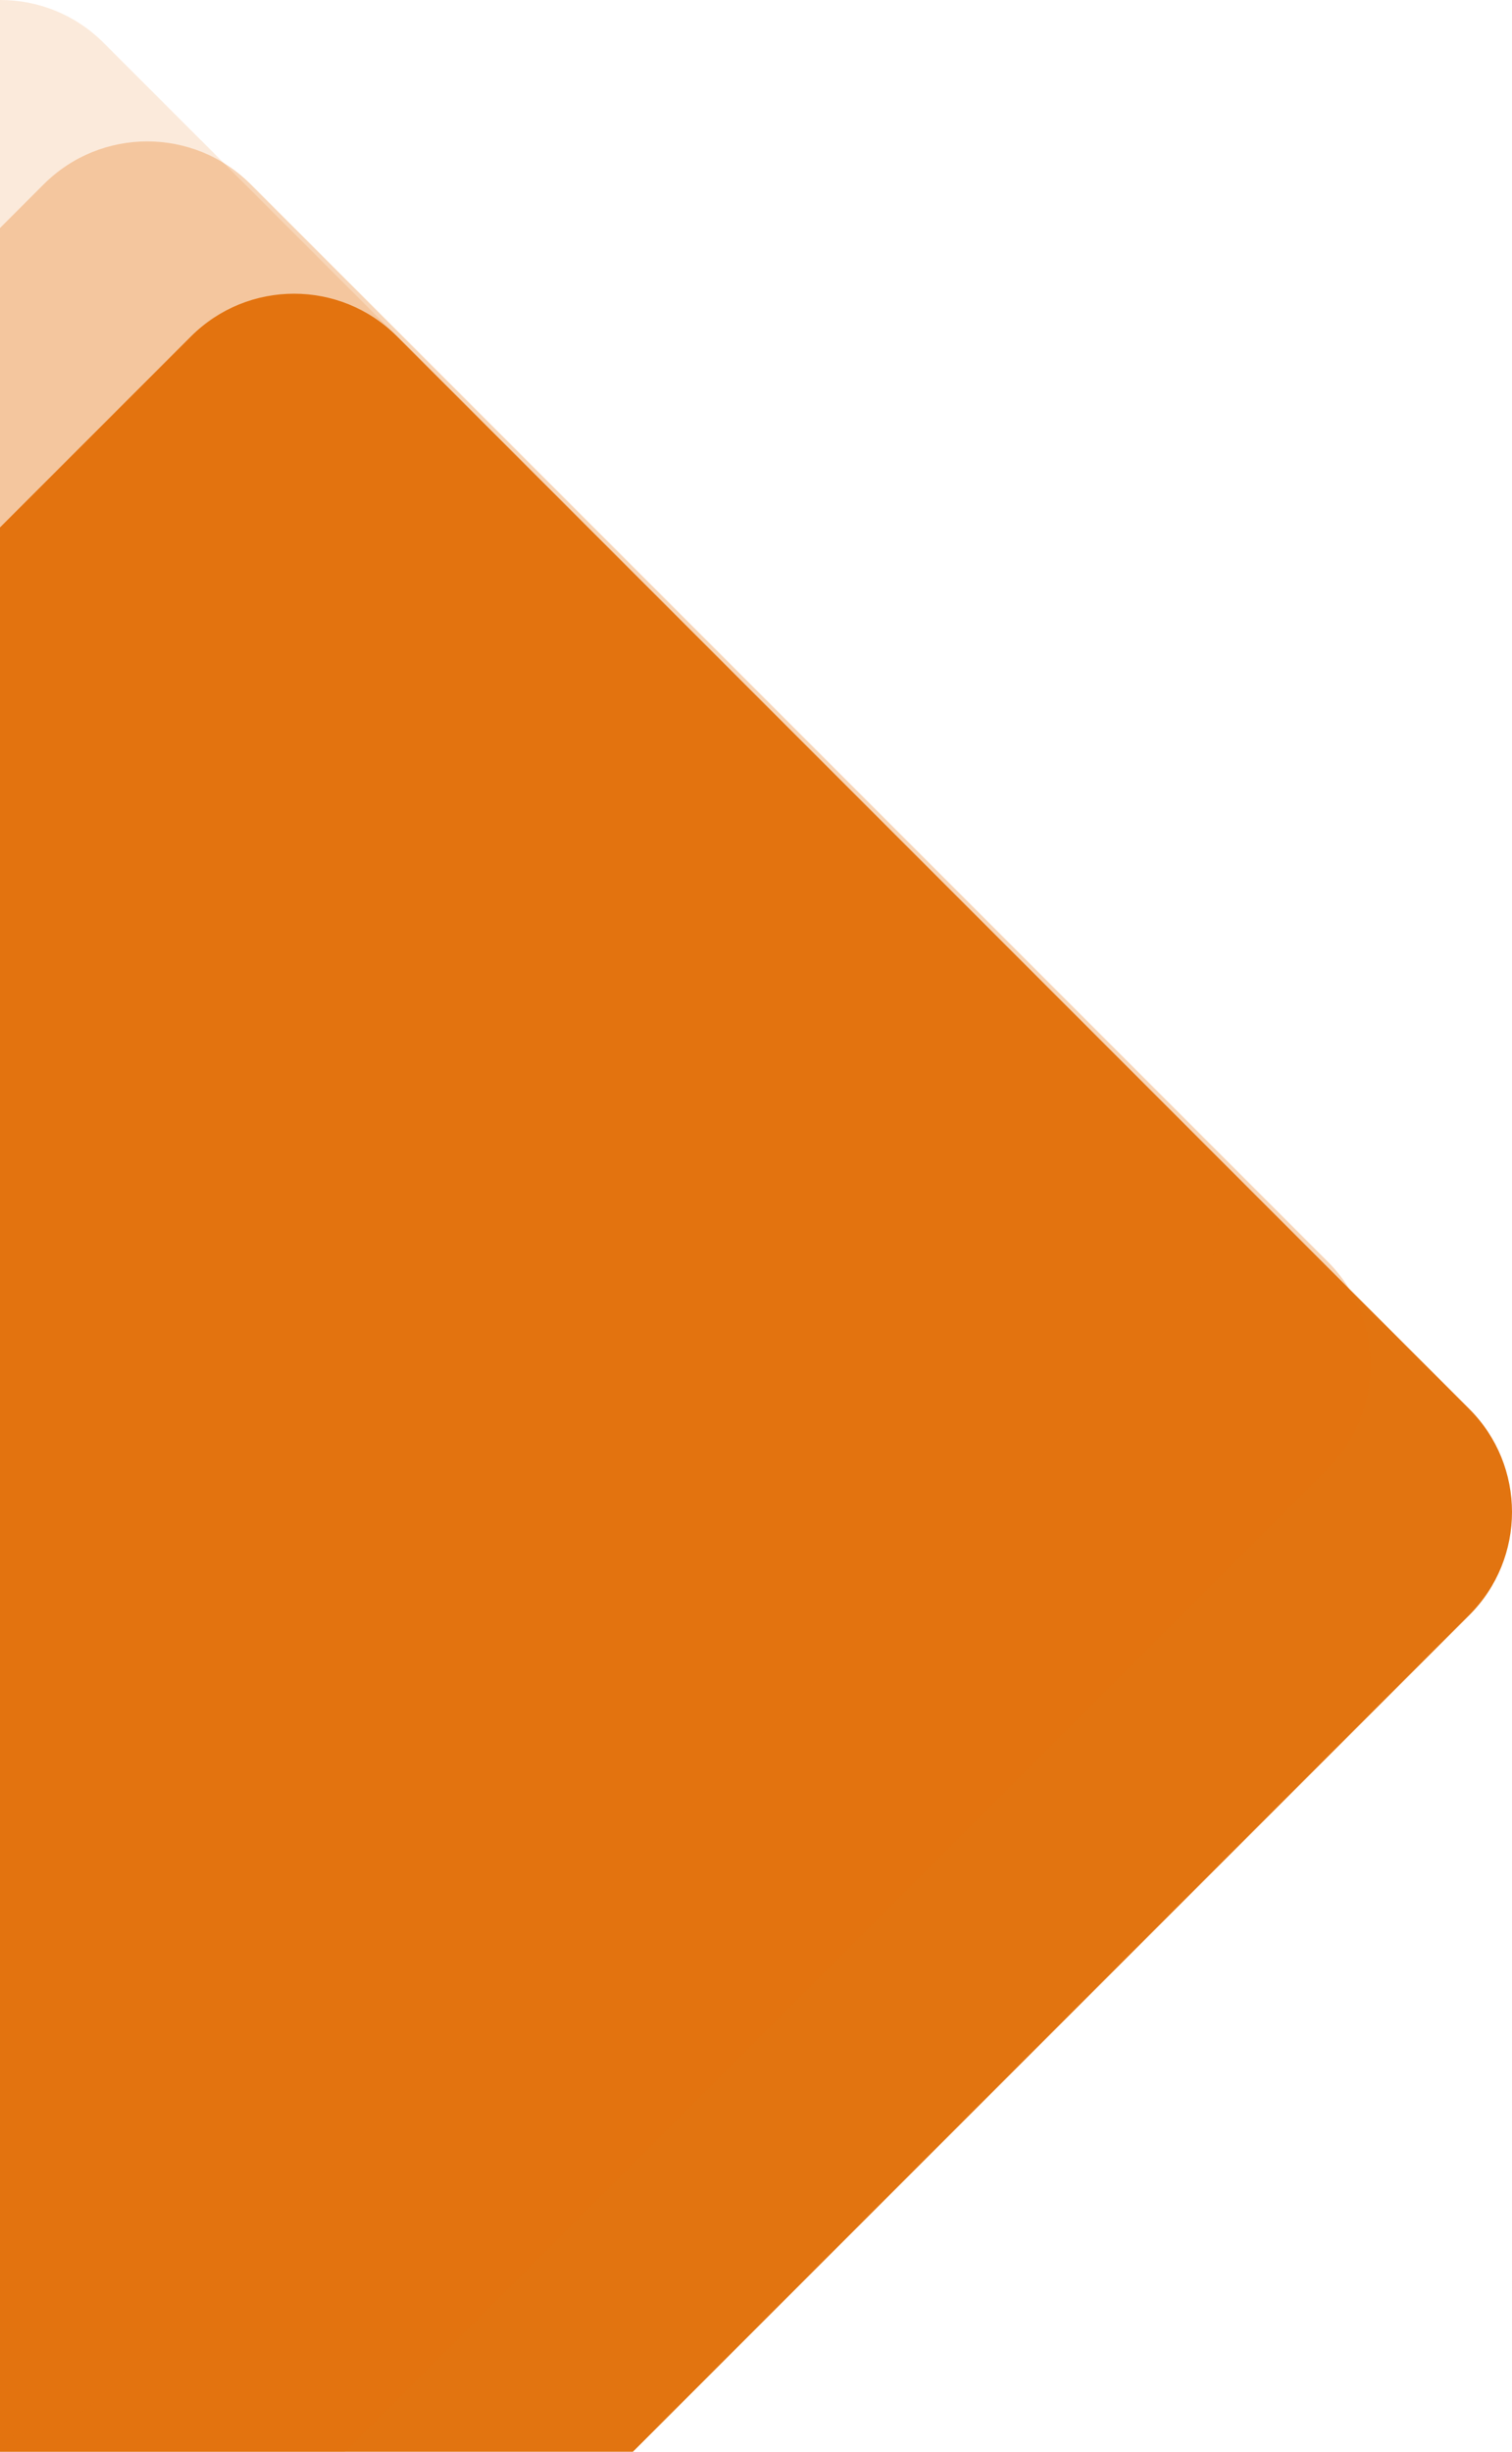 <svg width="190" height="308" viewBox="0 0 190 308" fill="none" xmlns="http://www.w3.org/2000/svg">
<path d="M24.001 42.259C31.151 35.109 42.745 35.109 49.895 42.259L184.637 177.001C191.788 184.152 191.788 195.745 184.637 202.896L49.895 337.637C42.745 344.788 31.151 344.788 24.001 337.637L-110.741 202.896C-117.891 195.745 -117.891 184.152 -110.741 177.001L24.001 42.259Z" fill="#E27410"/>
<path opacity="0.3" d="M5.495 23.152C12.677 15.969 24.323 15.969 31.505 23.152L166.848 158.495C174.031 165.677 174.031 177.323 166.848 184.505L31.505 319.848C24.323 327.031 12.677 327.031 5.495 319.848L-129.848 184.505C-137.031 177.323 -137.031 165.677 -129.848 158.495L5.495 23.152Z" fill="#E27410"/>
<path opacity="0.15" d="M-12.896 5.363C-5.745 -1.788 5.849 -1.788 12.999 5.363L147.741 140.105C154.891 147.255 154.891 158.849 147.741 165.999L12.999 300.741C5.849 307.891 -5.745 307.891 -12.896 300.741L-147.637 165.999C-154.788 158.849 -154.788 147.255 -147.637 140.105L-12.896 5.363Z" fill="#E27410"/>
</svg>

